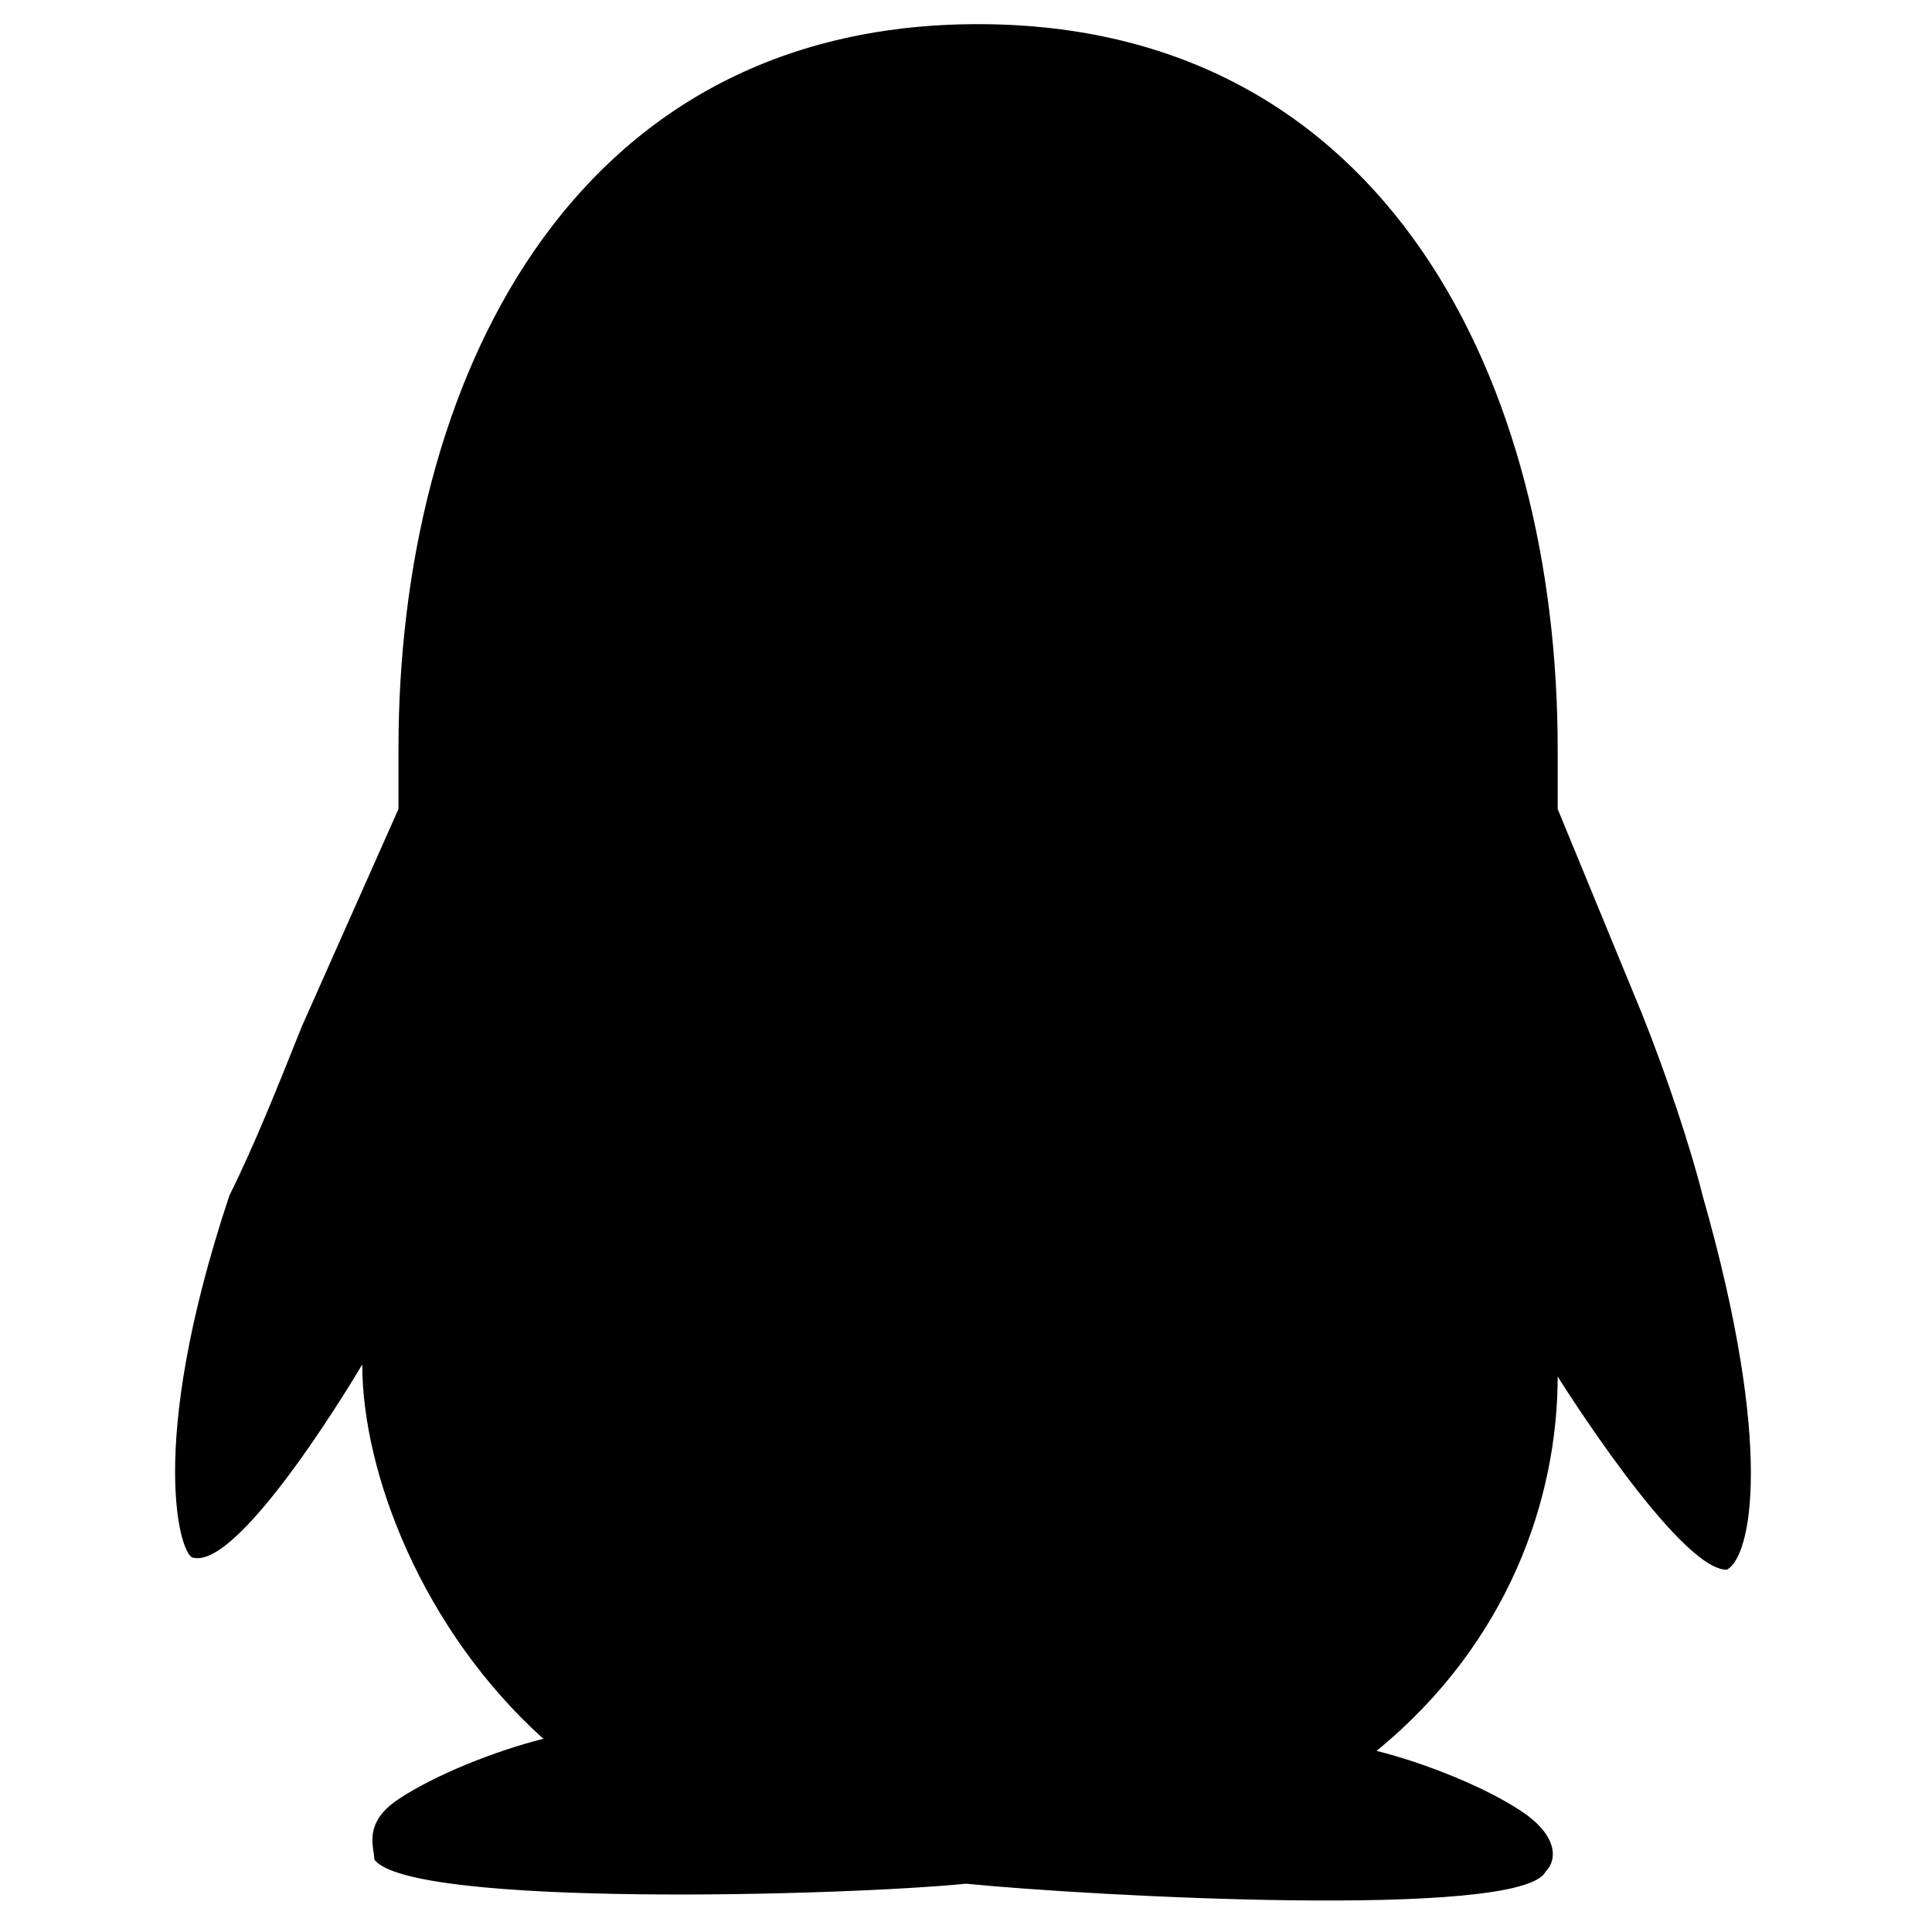 <svg width="64" height="64" viewBox="0 0 1024 1024" xmlns="http://www.w3.org/2000/svg"><path d="M902.4 633.6c-6.4-25.6-19.2-64-32-96l-44.8-108.8v-32c0-192-89.6-384-307.2-384s-307.2 192-307.2 384v32L160 544c-12.8 32-25.6 64-38.4 89.6-44.8 134.4-25.6 192-19.2 192C128 832 192 723.2 192 723.2c0 57.6 32 140.8 96 198.4-25.6 6.4-57.6 19.2-76.8 32s-12.8 25.6-12.8 32c19.2 25.6 249.6 19.2 313.6 12.8 64 6.4 294.4 19.2 307.2-6.4 6.4-6.4 6.4-19.2-12.8-32s-51.2-25.6-76.8-32c70.4-57.6 96-134.4 96-198.4 0 0 64 102.4 89.6 102.4 12.8-6.4 25.6-64-12.8-198.4z"/></svg>